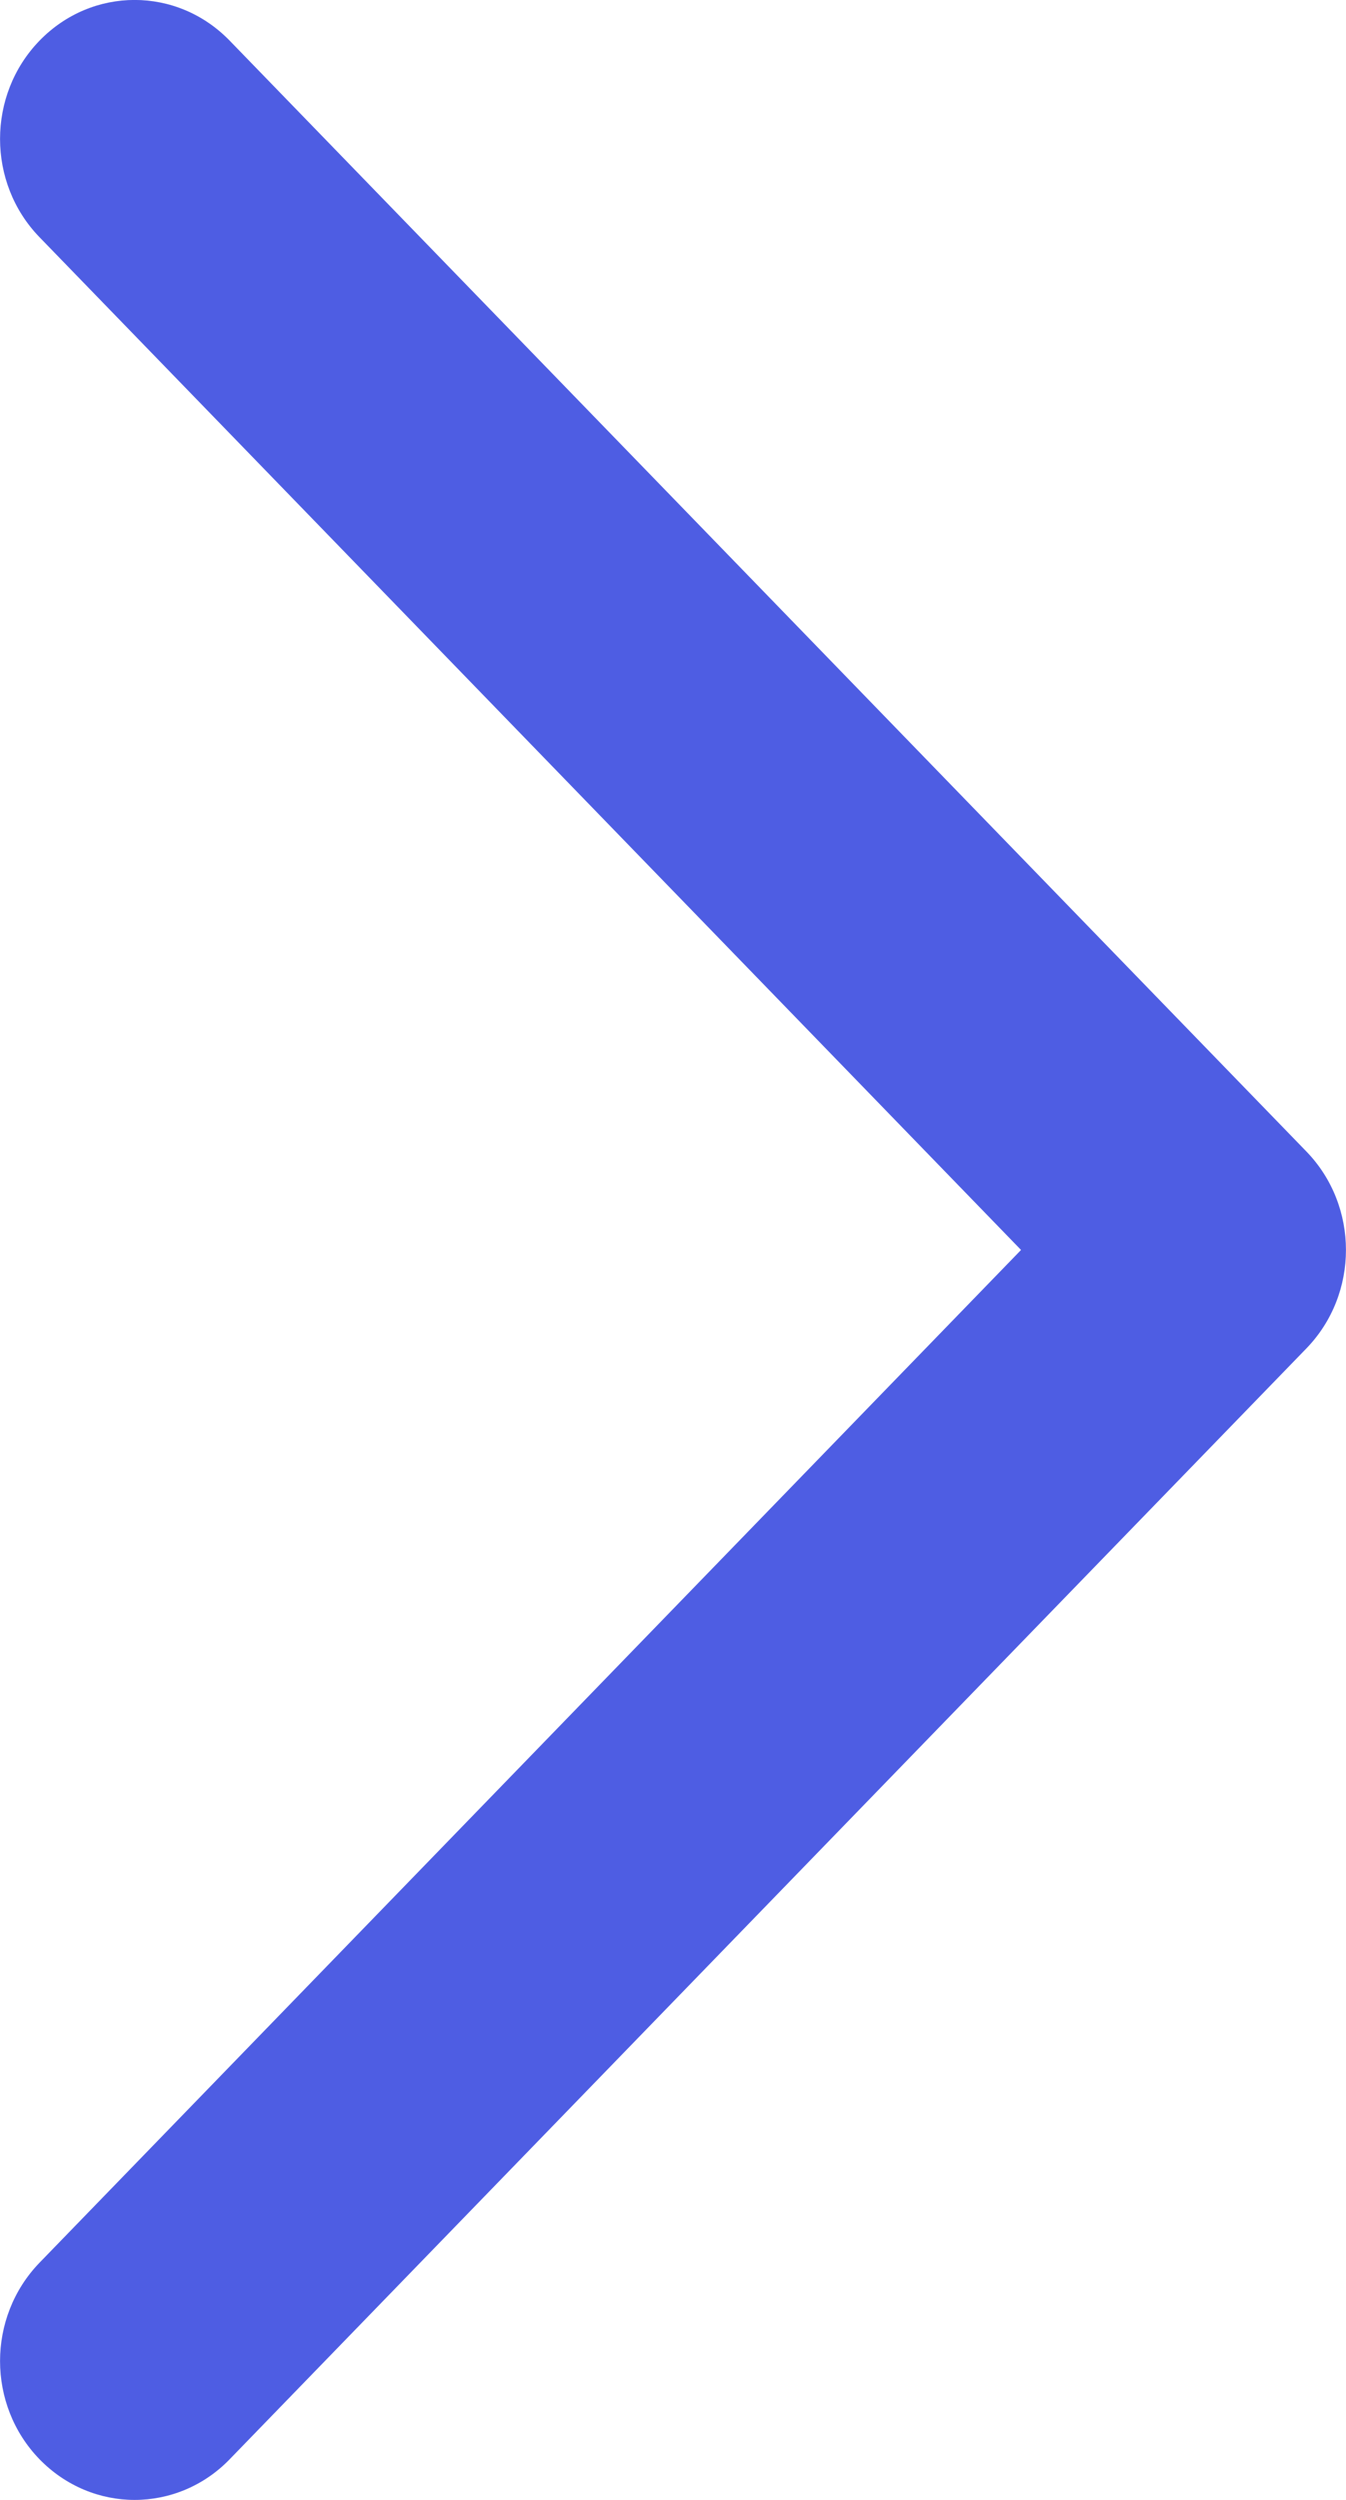 <svg width="7" height="13" viewBox="0 0 7 13" fill="none" xmlns="http://www.w3.org/2000/svg">
<path fill-rule="evenodd" clip-rule="evenodd" d="M0.7 13C0.879 13 1.059 12.929 1.195 12.788L6.795 7.011C7.068 6.728 7.068 6.272 6.795 5.989L1.195 0.212C0.921 -0.071 0.479 -0.071 0.205 0.212C-0.068 0.494 -0.068 0.951 0.205 1.233L5.31 6.5L0.205 11.767C-0.068 12.05 -0.068 12.506 0.205 12.788C0.342 12.929 0.521 13 0.7 13Z" fill="#4E5DE3"/>
</svg>
